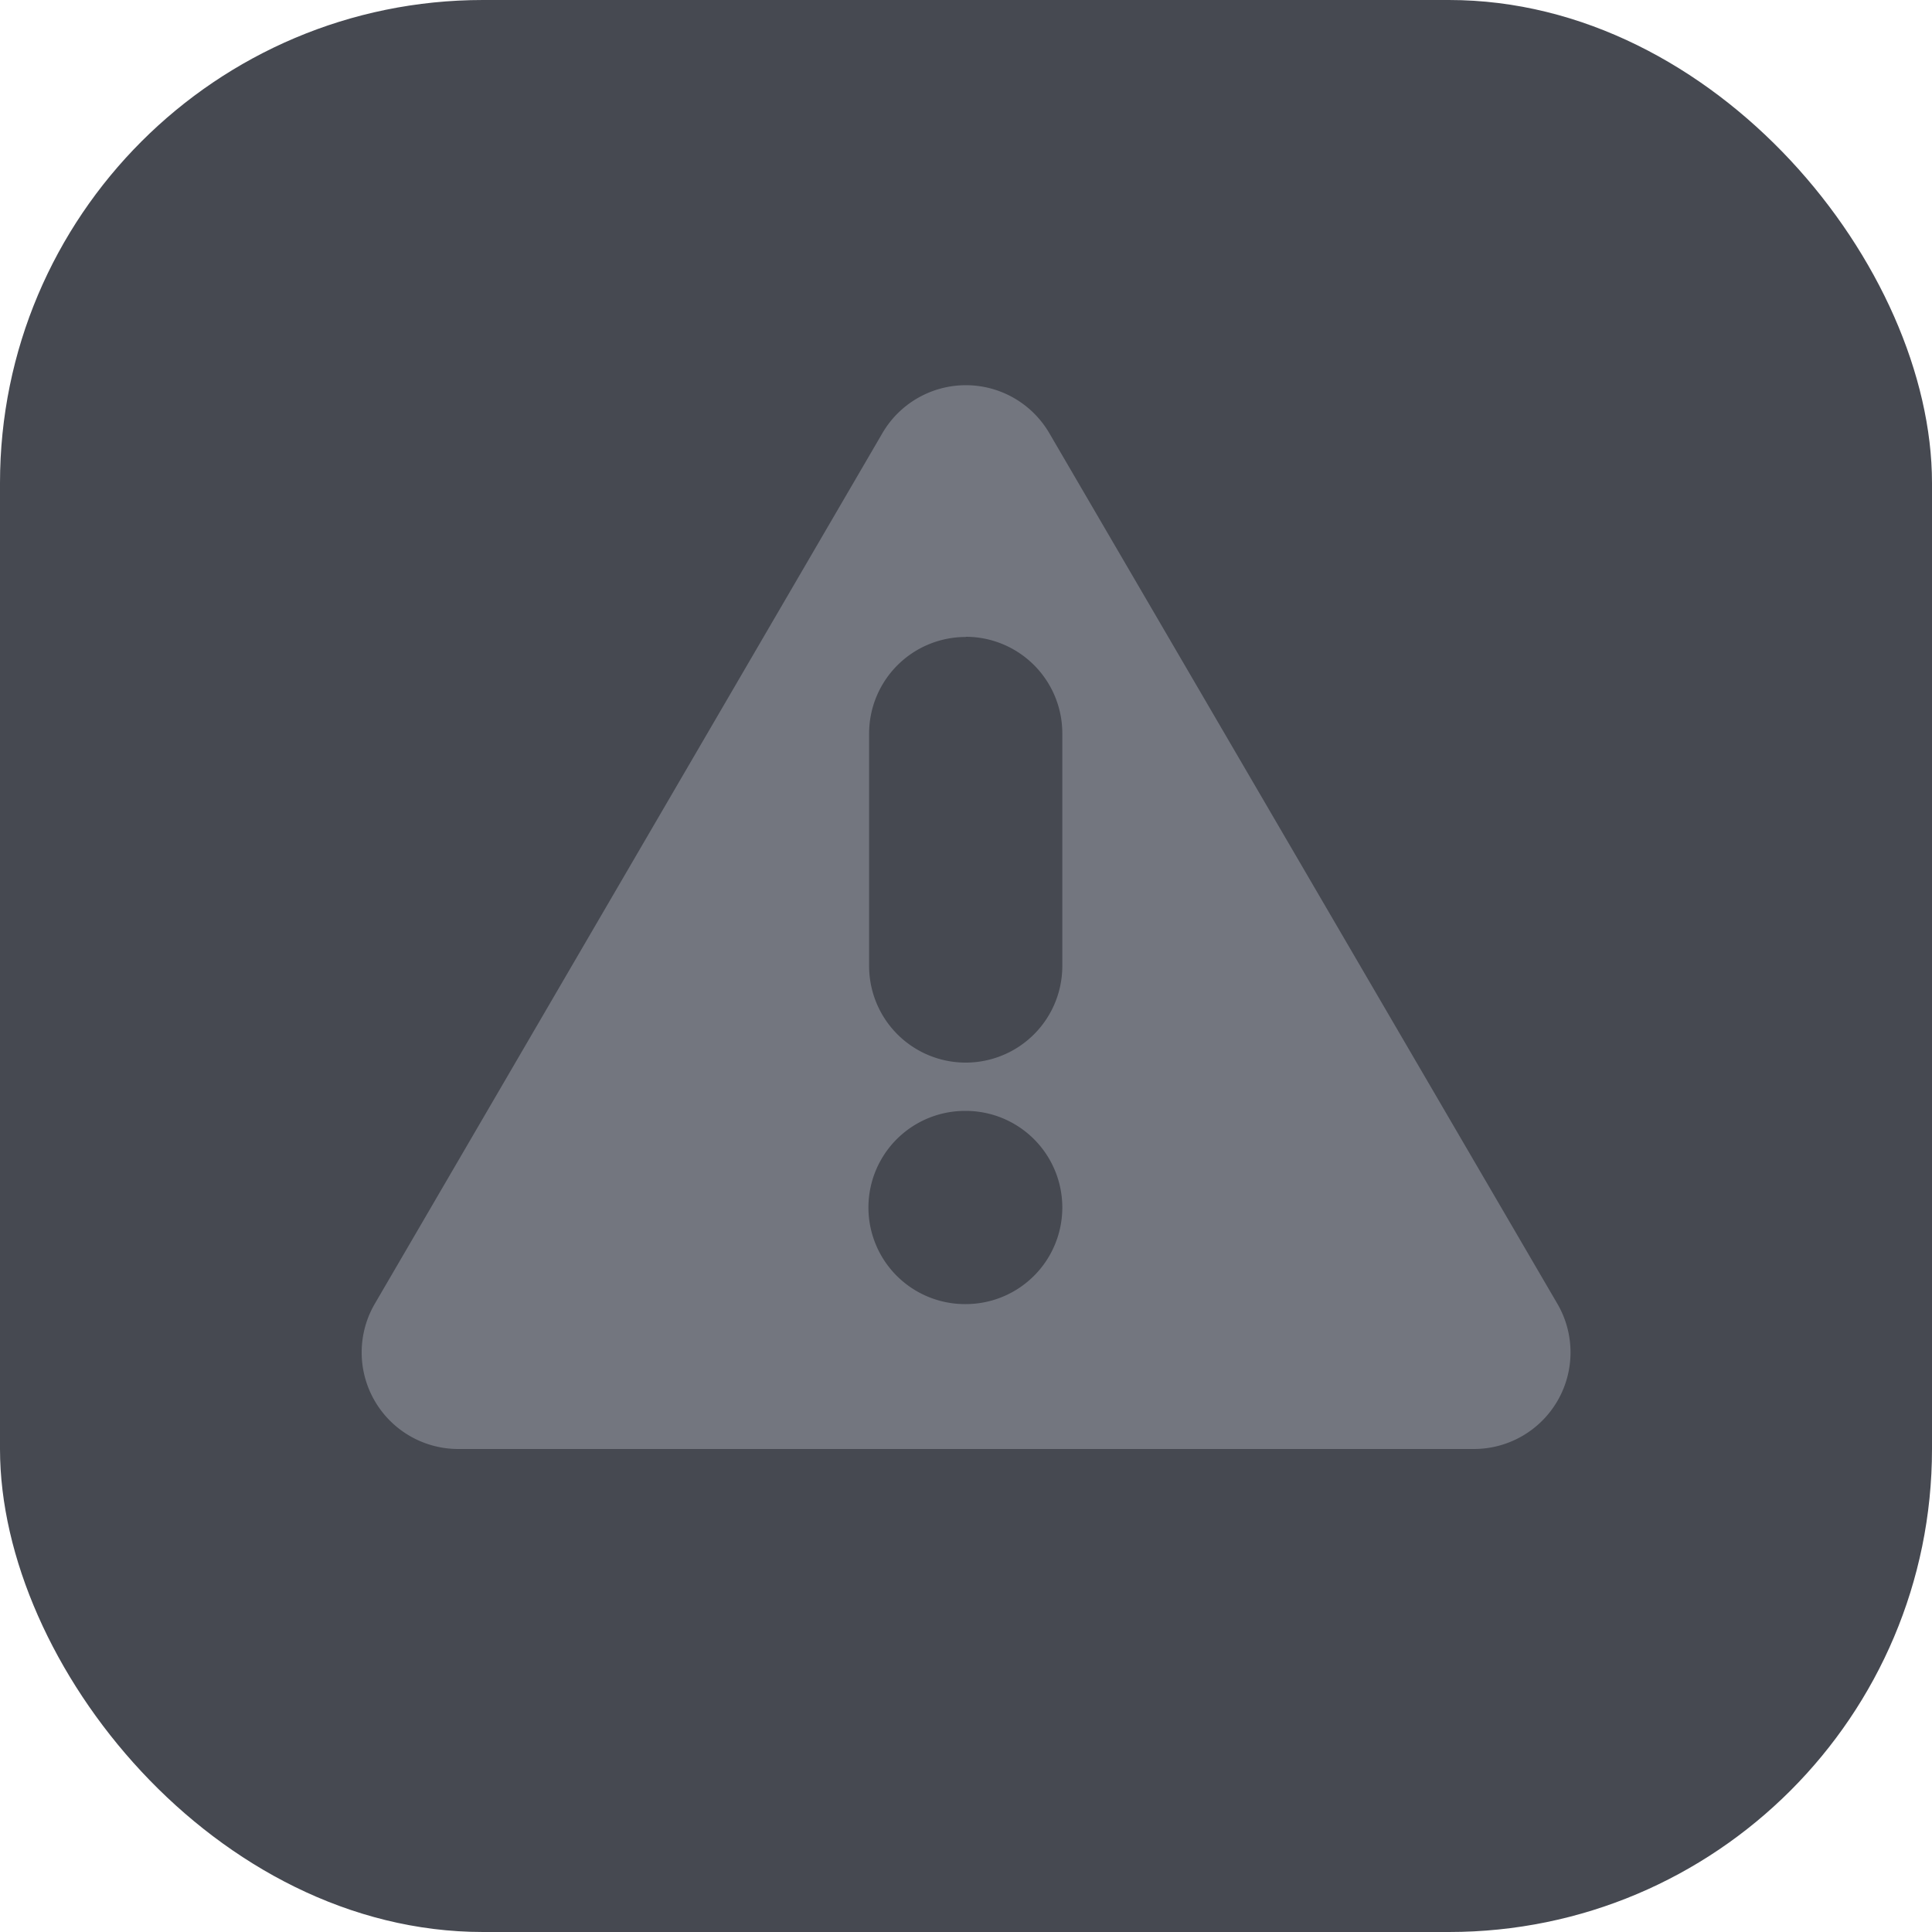 <svg xmlns="http://www.w3.org/2000/svg" width="20" height="20" viewBox="0 0 20 20">
  <g id="ic_Emergency_off" transform="translate(-292 -18)">
    <rect id="사각형_2583" data-name="사각형 2583" width="20" height="20" rx="5" transform="translate(292 18)" fill="#464951"/>
    <path id="빼기_1" data-name="빼기 1" d="M12920.26,6734h-10.52a1,1,0,0,1-.862-1.5l5.256-9.015a1,1,0,0,1,1.729,0l5.261,9.015a1,1,0,0,1-.863,1.5Zm-5.27-3.5a1,1,0,0,0,0,2h.007a1,1,0,0,0,0-2Zm.007-4.906a1,1,0,0,0-1,1V6729a1,1,0,1,0,2,0v-2.413A1,1,0,0,0,12915,6725.592Z" transform="translate(-12613 -6701)" fill="#73767f"/>
  </g>
</svg>

